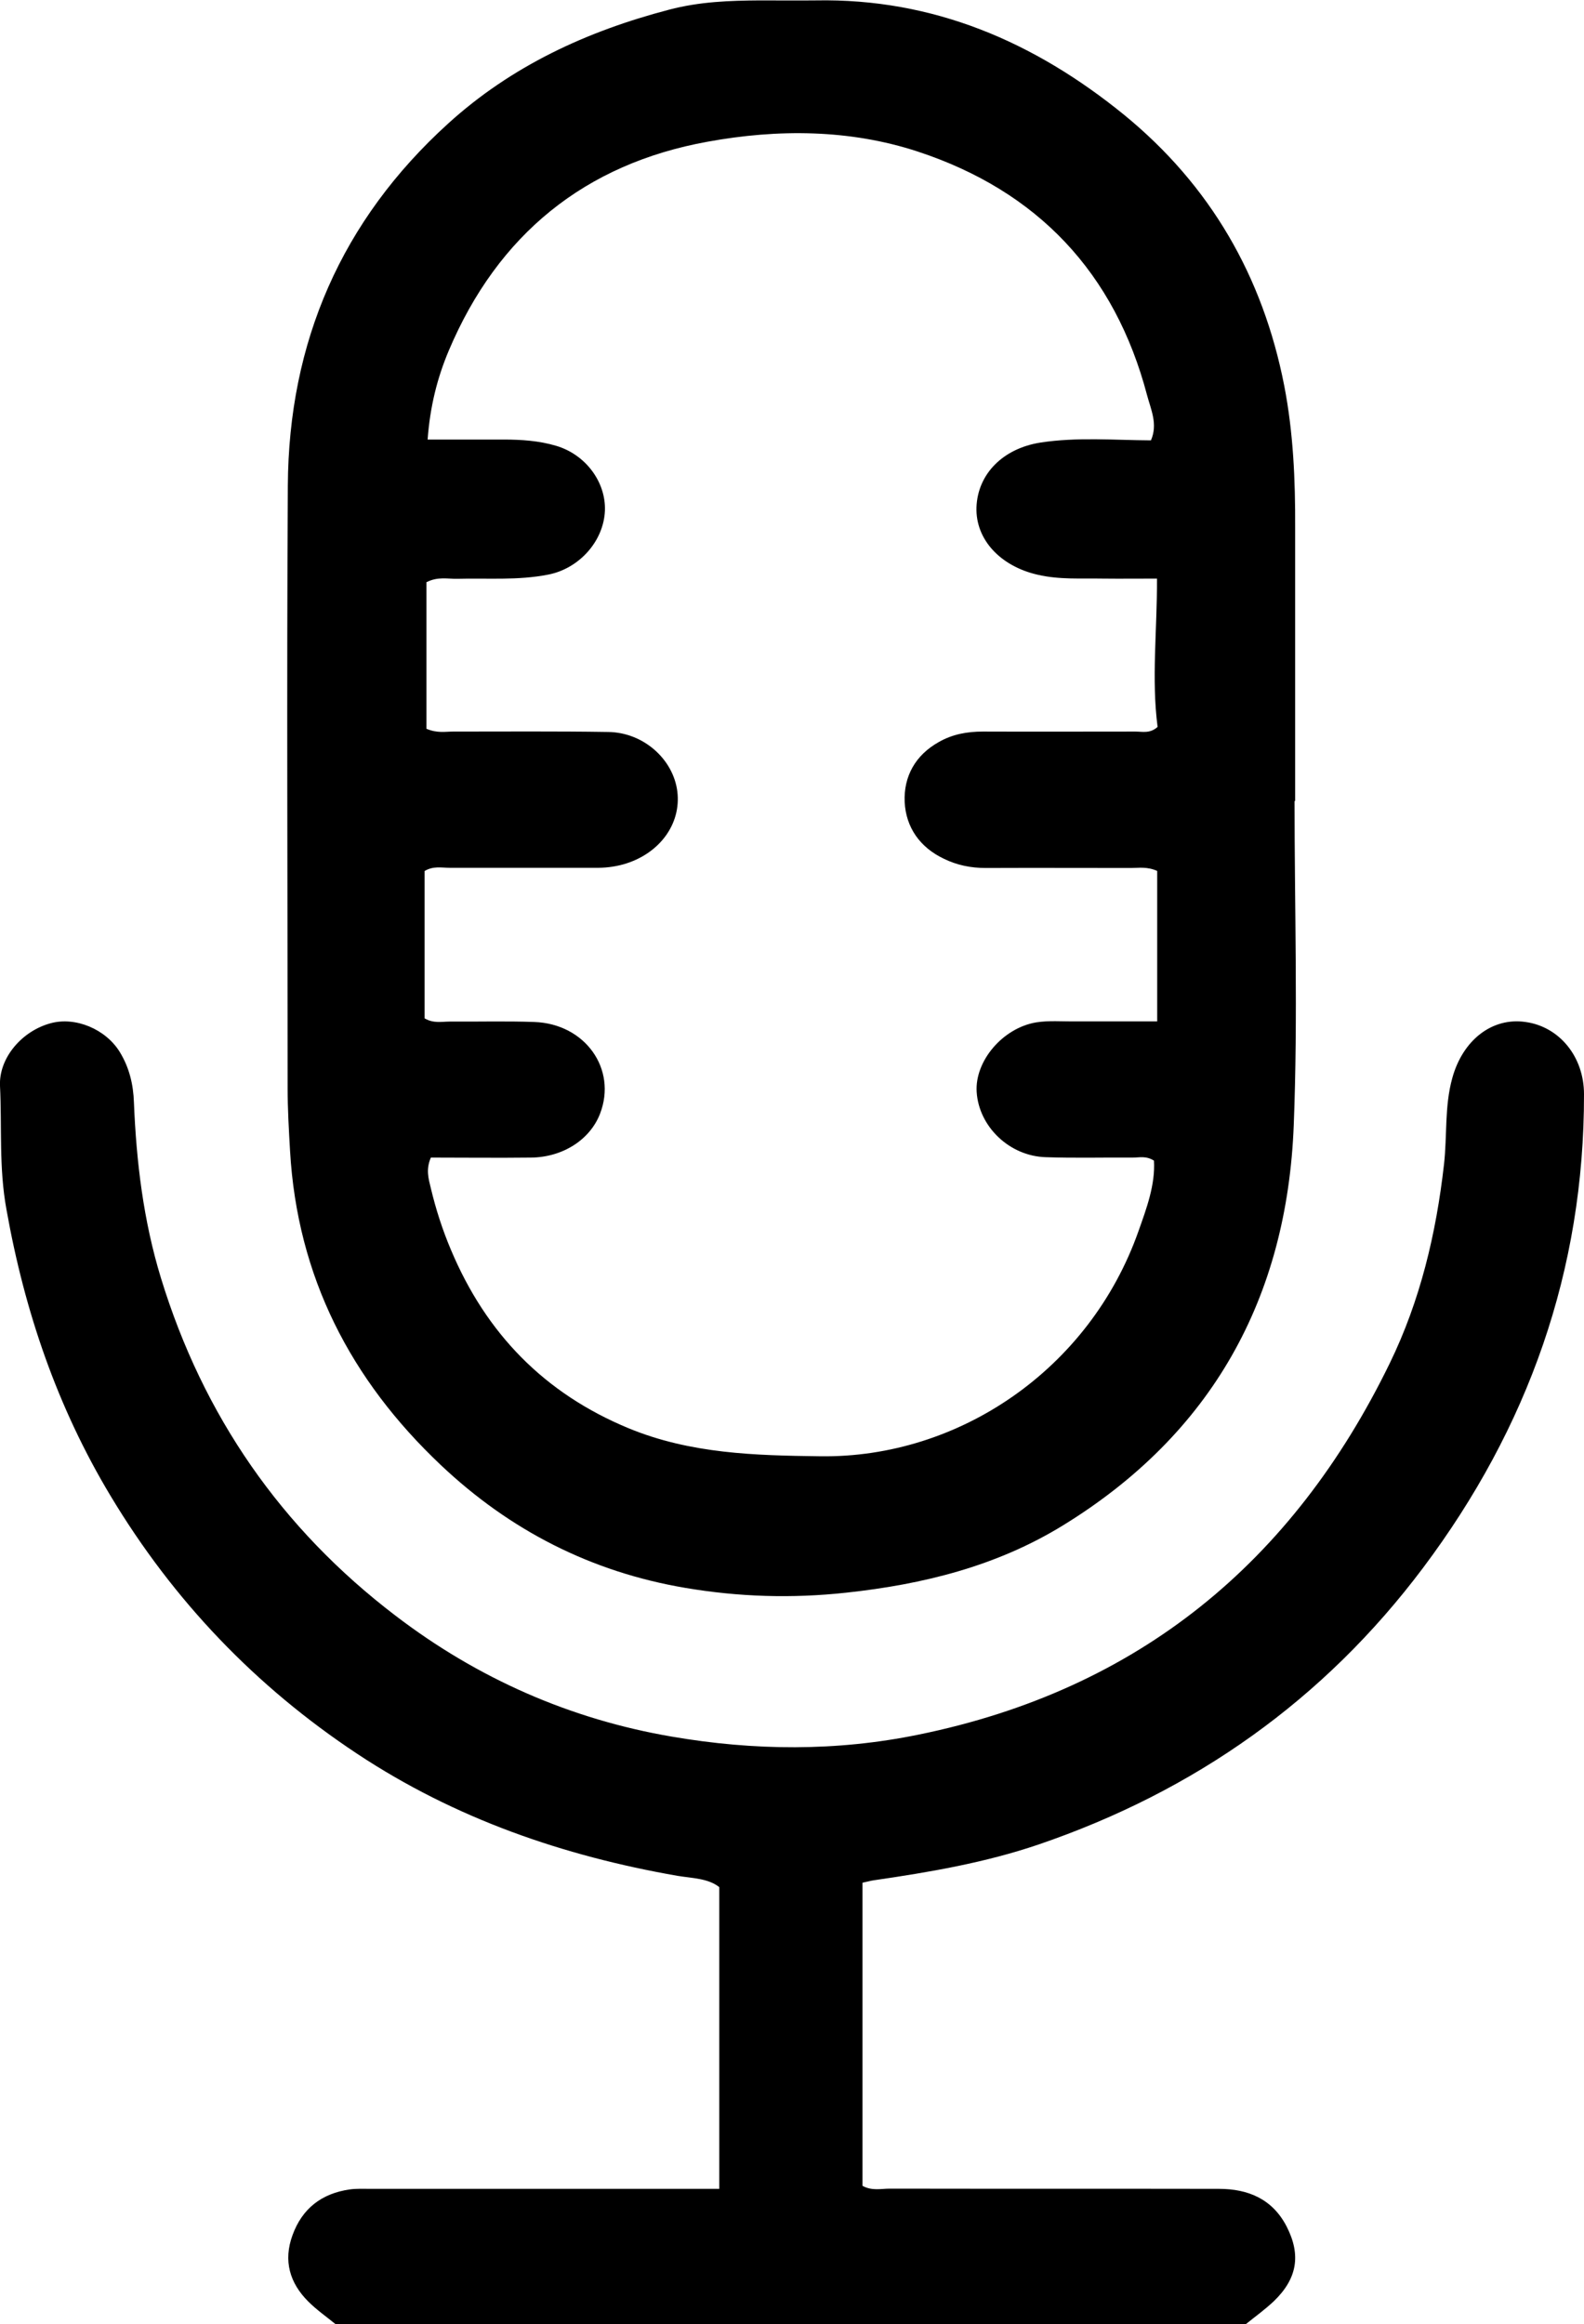 <?xml version="1.0" encoding="UTF-8"?>
<svg id="Layer_6_Image" data-name="Layer 6 Image" xmlns="http://www.w3.org/2000/svg" viewBox="0 0 78.53 115.16">
  <path d="M64.18,39.68c0,5.36.17,10.72-.04,16.07-.33,8.56-4.05,15.3-11.45,19.84-3.29,2.02-6.94,2.92-10.75,3.33-2.68.29-5.32.21-7.97-.24-4.67-.79-8.69-2.85-12.11-6.08-4.48-4.23-7.12-9.34-7.48-15.57-.06-1.04-.12-2.07-.12-3.11,0-9.95-.05-19.91.01-29.86.04-7.11,2.66-13.14,7.95-17.94,3.14-2.85,6.86-4.57,10.95-5.64,1.52-.4,3-.45,4.51-.46.92,0,1.84.01,2.76,0,5.84-.11,10.85,2.06,15.29,5.67,4.27,3.49,6.88,8,7.94,13.43.45,2.32.55,4.67.54,7.02,0,4.52,0,9.03,0,13.55h-.03ZM57.38,43.16c-.51-.23-.92-.15-1.31-.15-2.4,0-4.8-.01-7.2,0-.74,0-1.43-.14-2.08-.46-1.18-.56-1.88-1.55-1.94-2.82-.05-1.26.53-2.31,1.69-2.96.68-.39,1.41-.52,2.19-.52,2.52.01,5.04,0,7.56,0,.35,0,.72.11,1.1-.23-.31-2.37-.02-4.8-.03-7.35-.95,0-1.82.01-2.69,0-1.07-.02-2.14.06-3.22-.19-1.85-.42-3.09-1.74-3.04-3.34.06-1.66,1.32-2.92,3.17-3.21,1.82-.28,3.64-.12,5.48-.11.35-.8,0-1.52-.19-2.23-1.6-6.08-5.44-10.13-11.37-12.08-3.38-1.11-6.95-1.12-10.41-.49-6.1,1.1-10.41,4.61-12.84,10.35-.57,1.35-.93,2.77-1.05,4.41,1.32,0,2.55,0,3.77,0,.88,0,1.76.06,2.6.31,1.46.43,2.47,1.79,2.42,3.21-.06,1.52-1.28,2.87-2.8,3.17-1.51.3-3.02.17-4.53.21-.47.01-.95-.12-1.52.17v7.26c.53.23.94.14,1.33.14,2.56,0,5.12-.02,7.68.02,1.75.02,3.23,1.35,3.43,2.95.2,1.63-.91,3.11-2.68,3.61-.47.13-.94.18-1.42.17-2.4,0-4.8,0-7.2,0-.39,0-.8-.1-1.23.16v7.3c.44.26.85.16,1.24.16,1.4.01,2.8-.03,4.2.02,2.52.09,4.11,2.33,3.26,4.54-.49,1.28-1.83,2.16-3.42,2.18-1.67.02-3.34,0-4.97,0-.26.6-.11,1.06,0,1.52.25,1.05.58,2.07,1,3.06,1.74,4.13,4.62,7.1,8.8,8.83,3.08,1.27,6.28,1.35,9.52,1.39,6.85.09,13.34-4.3,15.76-11.15.4-1.13.84-2.3.77-3.5-.4-.25-.73-.15-1.04-.15-1.44-.01-2.88.03-4.32-.02-1.8-.05-3.32-1.51-3.43-3.23-.1-1.52,1.28-3.17,2.95-3.45.62-.1,1.28-.04,1.92-.05,1.35,0,2.69,0,4.08,0v-7.47Z" stroke-width="0"/>
  <path d="M42.76,93.29v15.02c.47.26.92.14,1.35.14,5.44.01,10.88,0,16.32.01,1.46,0,2.66.51,3.36,1.87.72,1.41.52,2.58-.63,3.69-.43.41-.92.76-1.39,1.14H16.63c-.44-.36-.93-.7-1.35-1.12-.92-.92-1.24-2.02-.78-3.28.48-1.33,1.45-2.07,2.83-2.27.35-.05.72-.03,1.08-.03,5.32,0,10.64,0,15.96,0,.4,0,.79,0,1.29,0v-14.95c-.55-.44-1.34-.44-2.07-.56-5.68-.99-11.03-2.84-15.87-6.04-5.05-3.34-9.13-7.61-12.24-12.79-2.64-4.39-4.26-9.13-5.16-14.19C-.06,57.86.1,55.84,0,53.8c-.06-1.38,1.09-2.72,2.52-3.1,1.22-.33,2.72.29,3.42,1.43.47.77.67,1.6.7,2.5.12,2.95.47,5.86,1.34,8.7,2.09,6.82,5.96,12.41,11.63,16.73,4.07,3.11,8.66,5.13,13.69,5.99,4.07.7,8.17.74,12.25-.1,10.87-2.22,18.54-8.52,23.35-18.4,1.51-3.1,2.3-6.42,2.69-9.86.16-1.42.02-2.87.41-4.27.52-1.89,1.98-3.02,3.63-2.78,1.67.23,2.9,1.71,2.9,3.58.01,8.73-2.77,16.53-7.98,23.47-4.92,6.55-11.33,11.07-19.07,13.71-2.65.9-5.4,1.37-8.16,1.77-.15.02-.31.07-.56.12Z" stroke-width="0"/>
</svg>